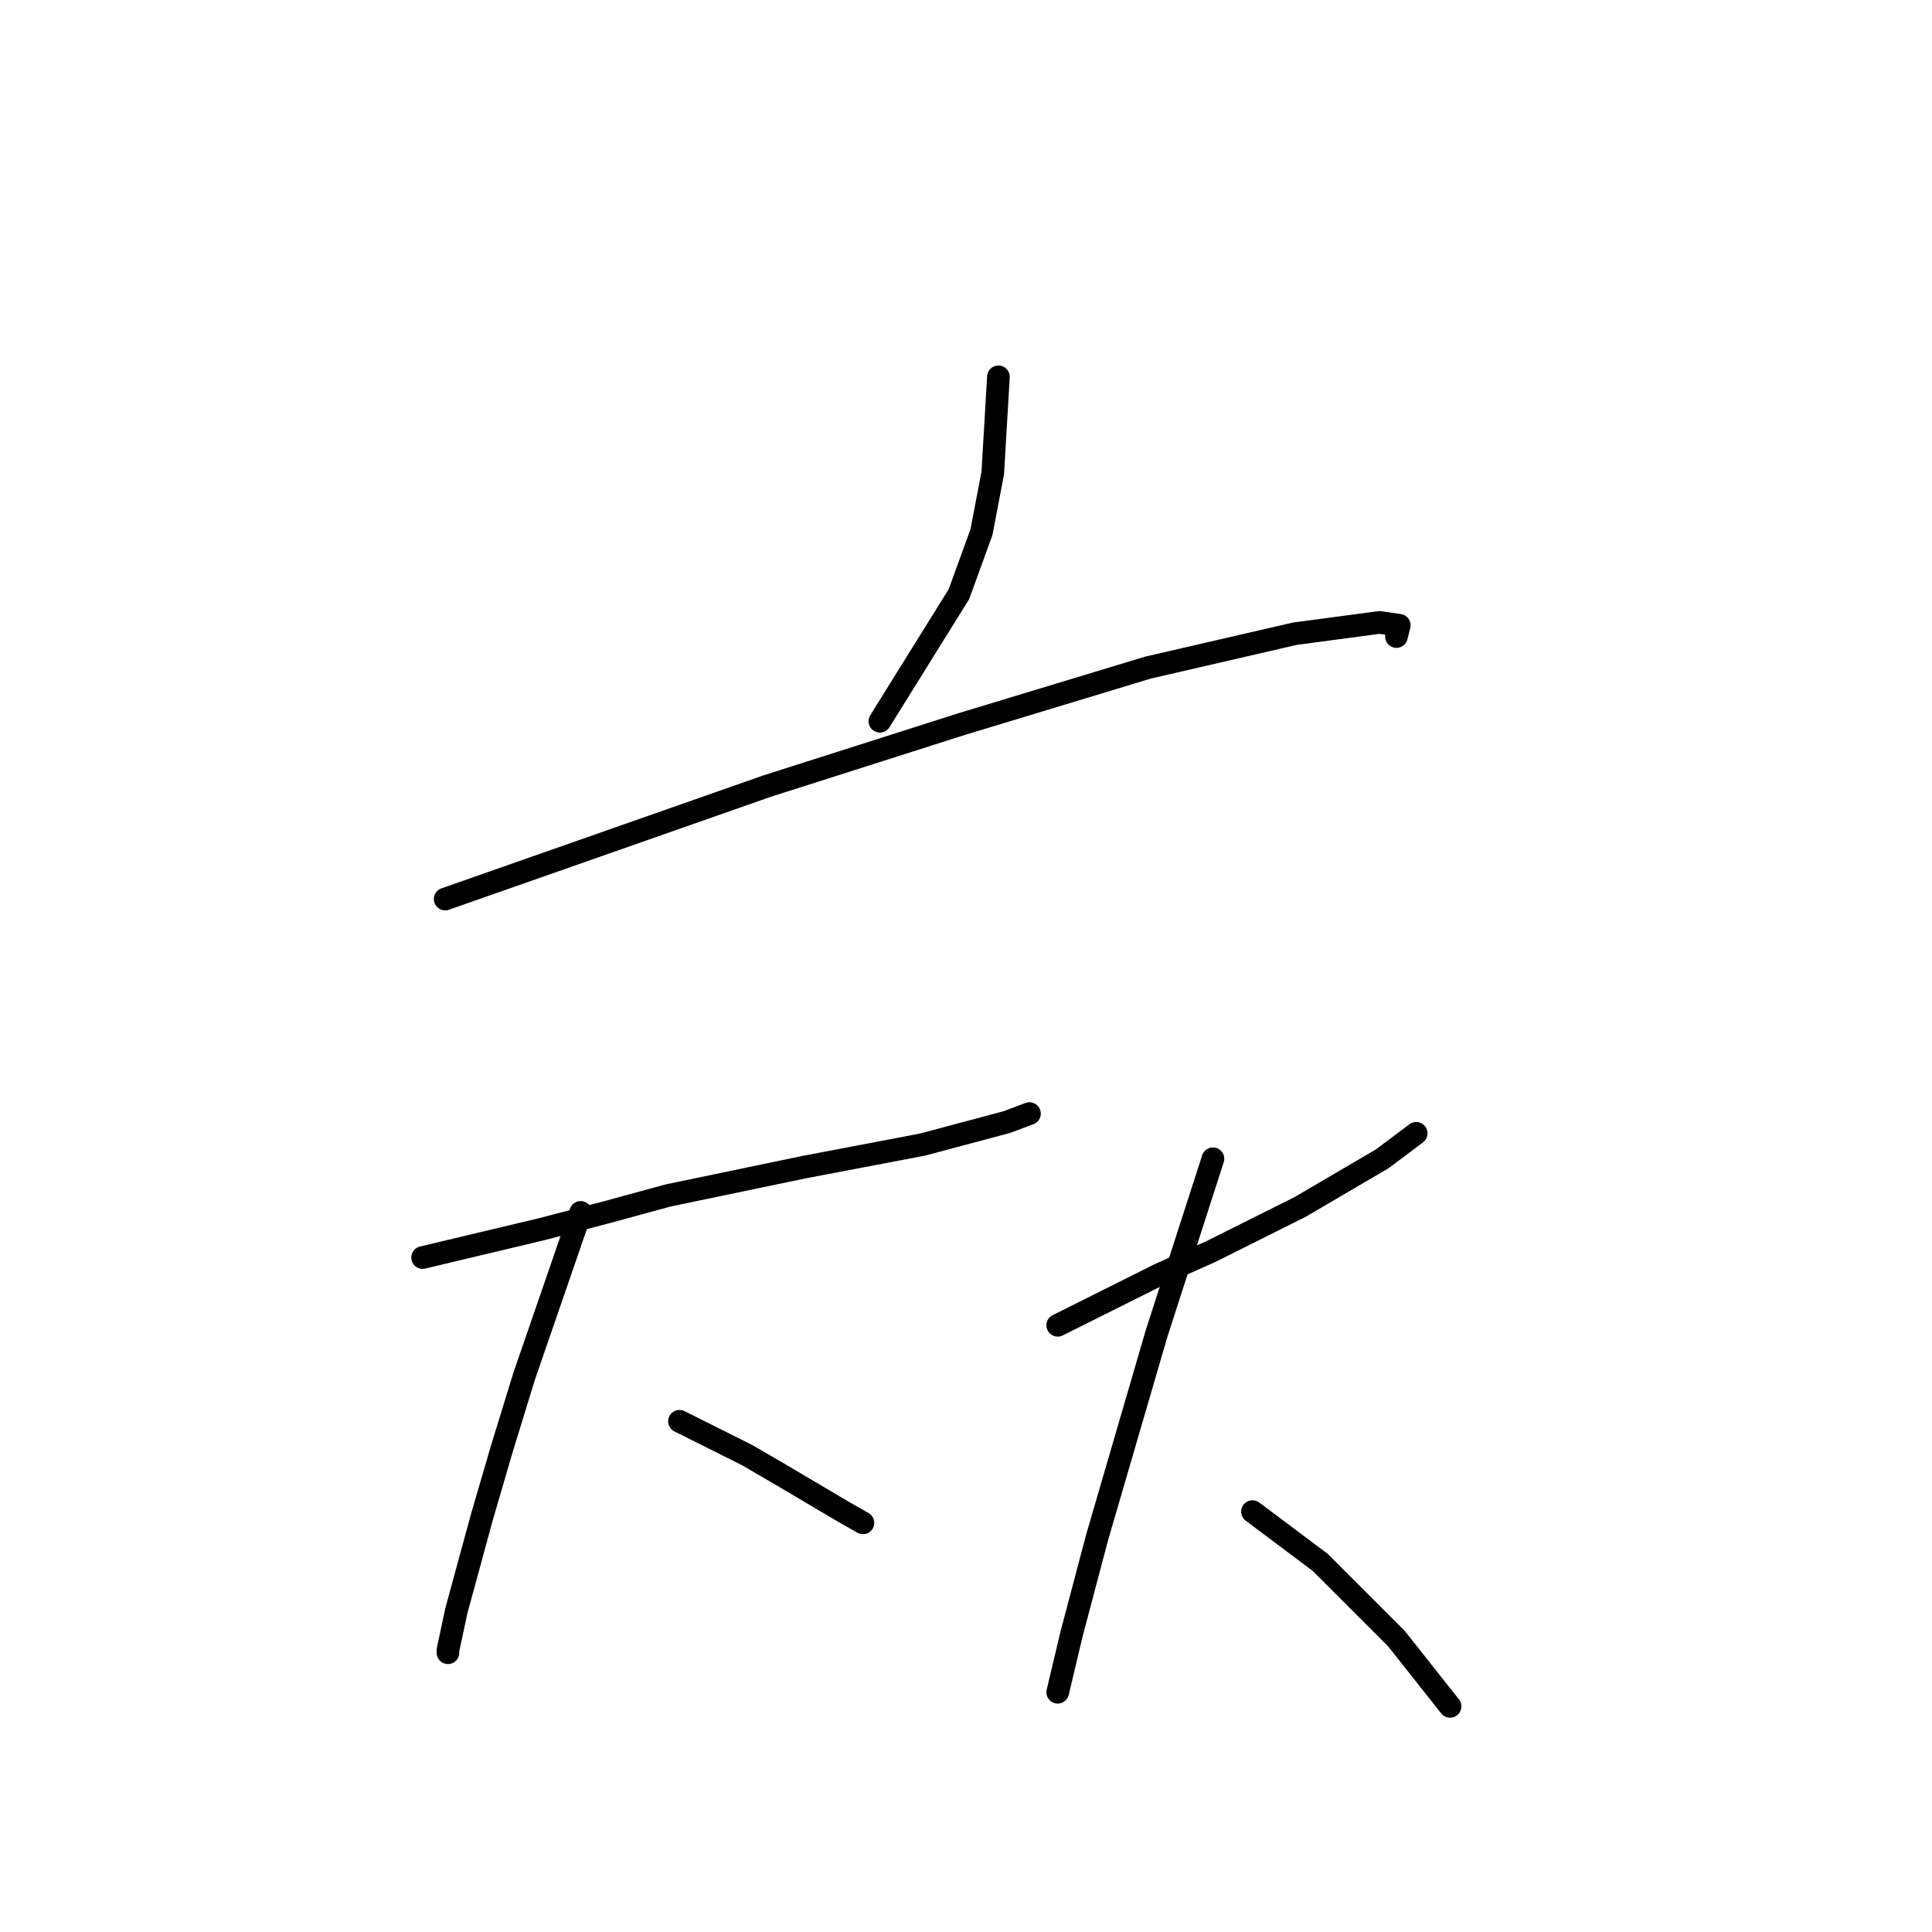 <?xml version="1.0" standalone="no"?>
    <svg width="256" height="256" xmlns="http://www.w3.org/2000/svg" version="1.1">
    <polyline stroke="black" stroke-width="3" stroke-linecap="round" fill="transparent" stroke-linejoin="round" points="132.296 49.934 131.922 56.293 131.548 62.651 130.052 70.506 127.06 78.734 116.587 95.566 116.587 95.566 " />
        <polyline stroke="black" stroke-width="3" stroke-linecap="round" fill="transparent" stroke-linejoin="round" points="58.986 119.13 80.306 111.649 101.626 104.168 127.434 95.94 152.12 88.459 171.57 83.971 182.791 82.475 185.409 82.849 185.035 84.345 185.035 84.345 " />
        <polyline stroke="black" stroke-width="3" stroke-linecap="round" fill="transparent" stroke-linejoin="round" points="55.994 166.632 63.849 164.761 71.703 162.891 80.306 160.647 88.535 158.403 106.488 154.663 122.198 151.67 133.418 148.678 136.411 147.556 136.411 147.556 " />
        <polyline stroke="black" stroke-width="3" stroke-linecap="round" fill="transparent" stroke-linejoin="round" points="76.94 160.647 73.2 171.494 69.459 182.341 66.467 192.066 63.849 201.042 60.482 213.385 59.36 218.622 59.36 218.996 59.36 218.996 " />
        <polyline stroke="black" stroke-width="3" stroke-linecap="round" fill="transparent" stroke-linejoin="round" points="90.031 188.325 94.519 190.57 99.008 192.814 103.496 195.432 111.725 200.294 114.343 201.79 114.343 201.79 " />
        <polyline stroke="black" stroke-width="3" stroke-linecap="round" fill="transparent" stroke-linejoin="round" points="140.151 175.608 146.884 172.242 153.616 168.876 160.349 165.884 172.318 159.899 183.165 153.541 187.653 150.174 187.653 150.174 " />
        <polyline stroke="black" stroke-width="3" stroke-linecap="round" fill="transparent" stroke-linejoin="round" points="160.723 153.541 156.982 165.135 153.242 176.73 145.387 203.661 142.021 216.378 140.151 224.232 140.151 224.232 " />
        <polyline stroke="black" stroke-width="3" stroke-linecap="round" fill="transparent" stroke-linejoin="round" points="165.959 200.294 170.448 203.661 174.936 207.027 185.035 217.126 192.141 226.103 192.141 226.103 " />
        </svg>